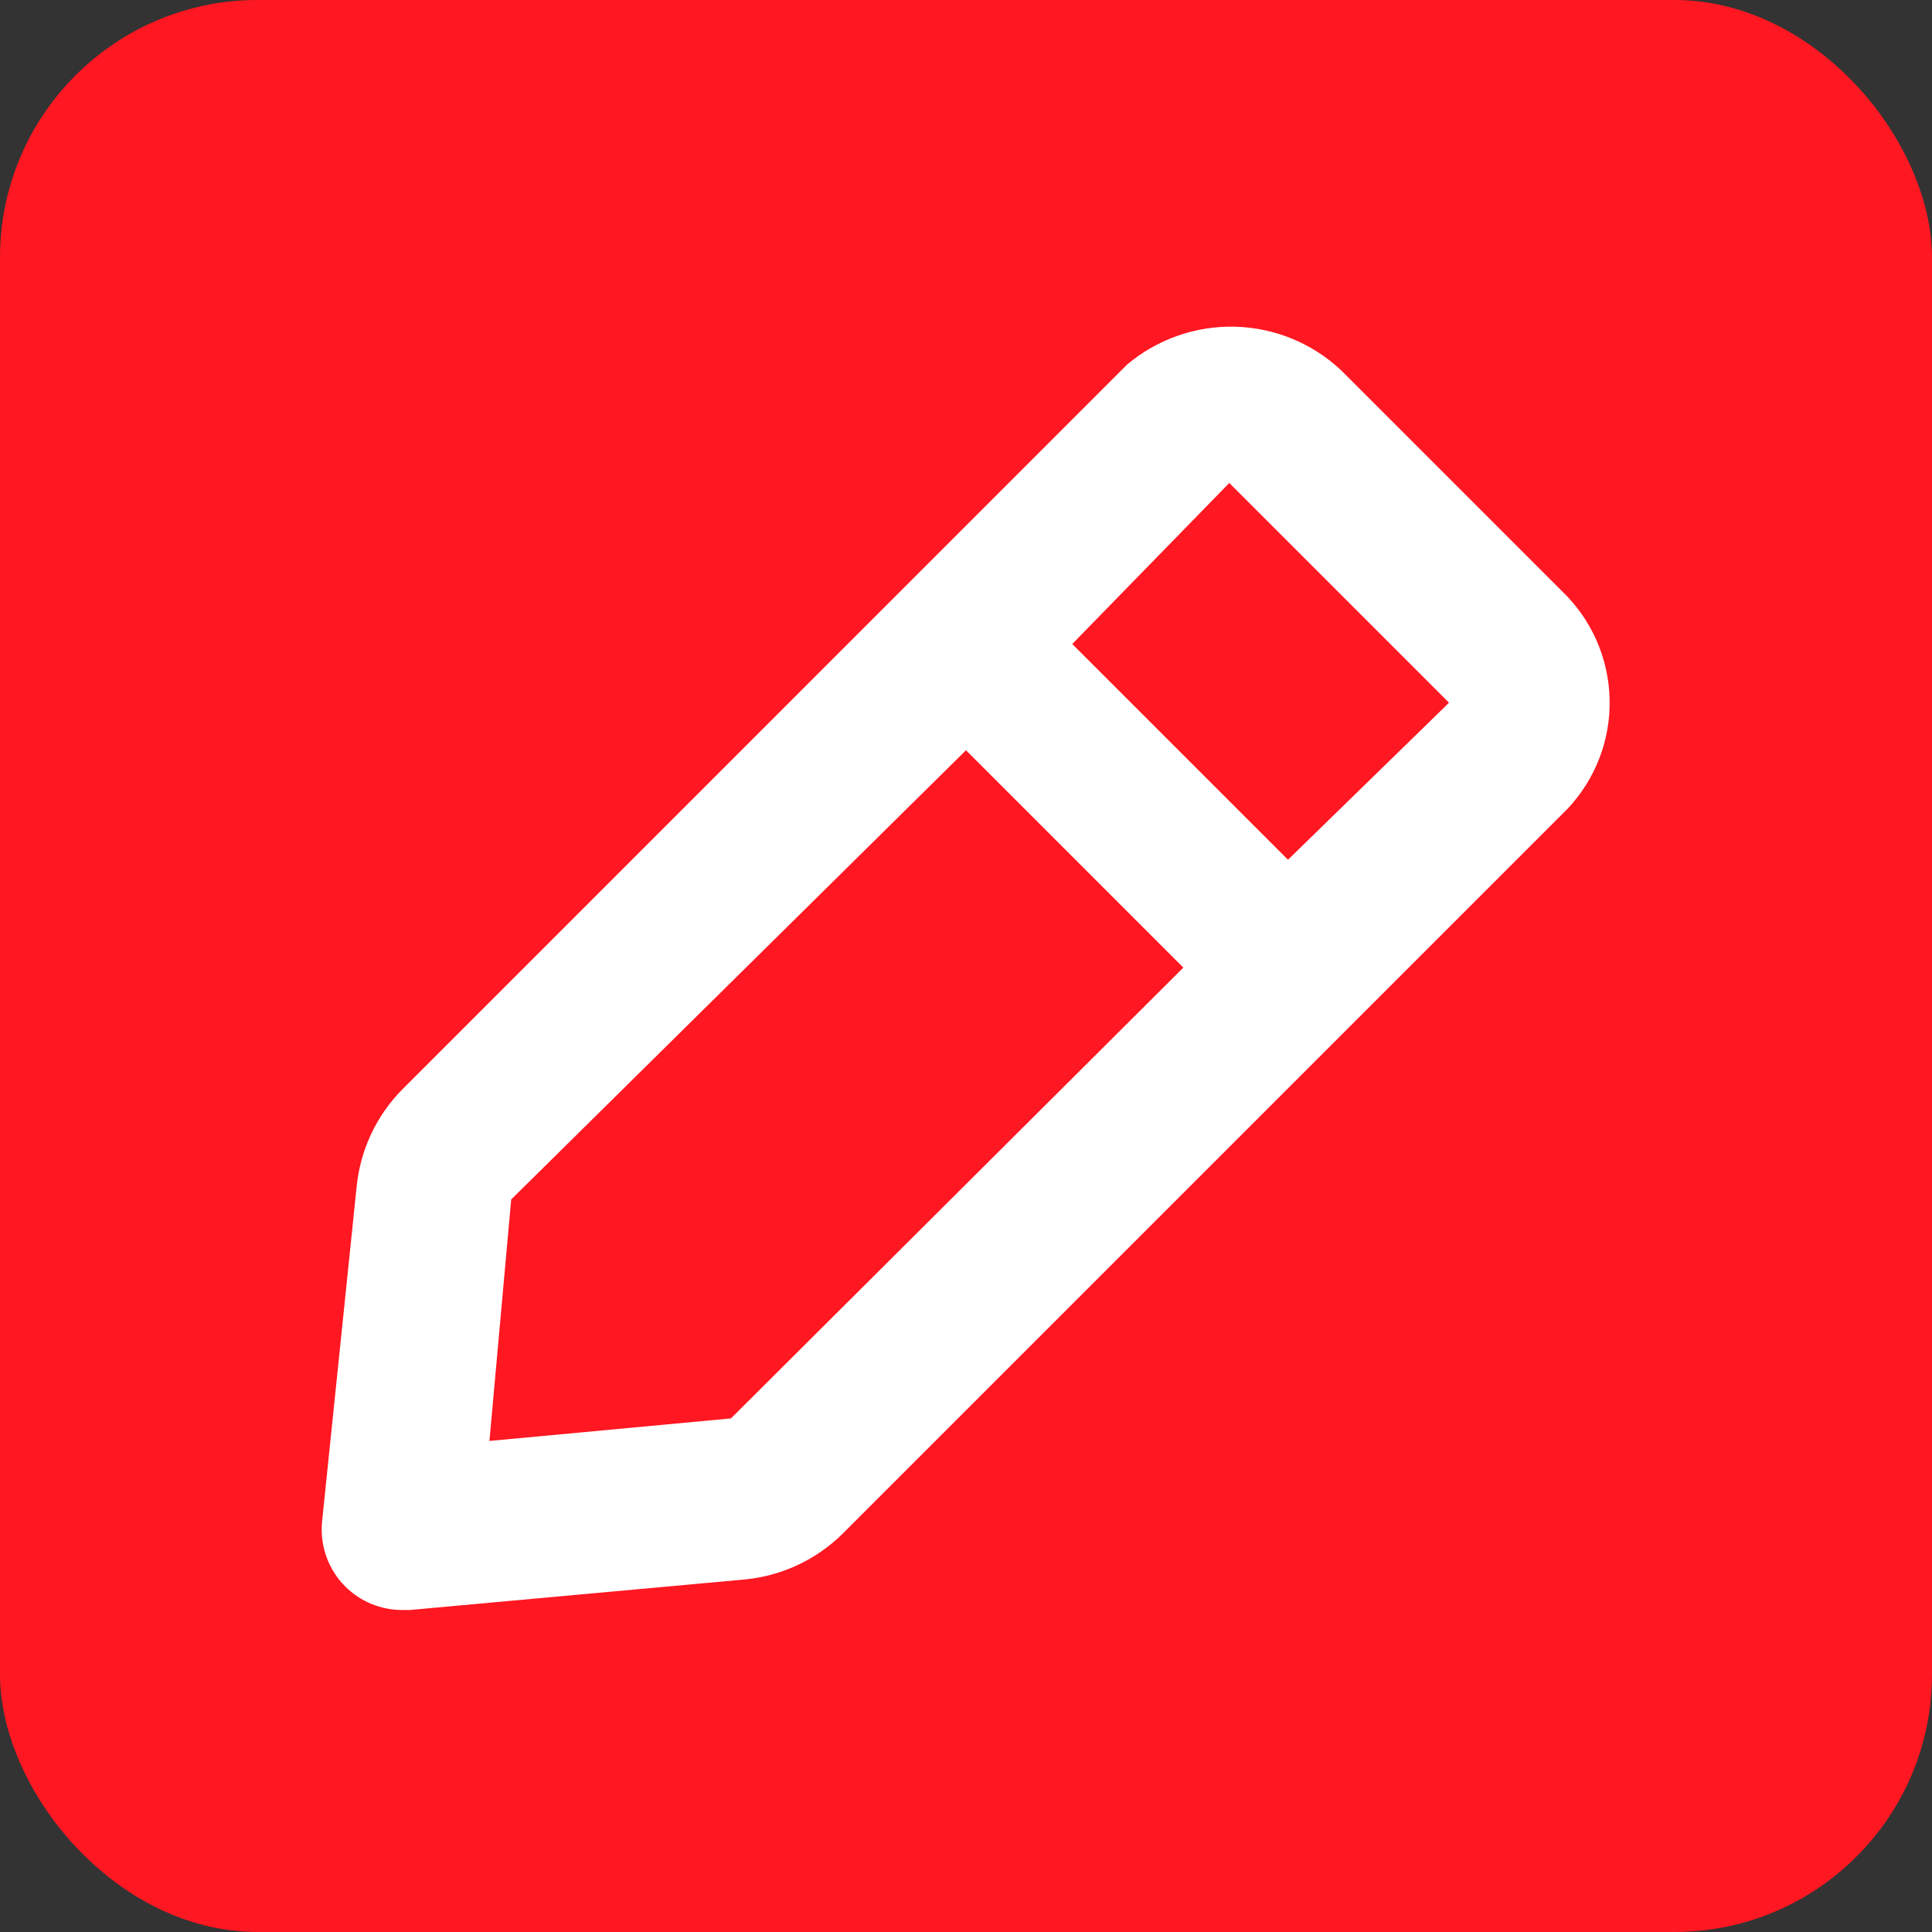 <svg width="30" height="30" viewBox="0 0 30 30" fill="none" xmlns="http://www.w3.org/2000/svg">
<rect x="0" y="0" width="30" height="30" fill="#333333" stroke="none"/>
<g clip-path="url(#clip0_138_783)">
<rect width="30" height="30" rx="4" fill="#FF1721"/>
<path d="M24.25 9.175L20.825 5.75C20.378 5.33 19.793 5.089 19.18 5.073C18.567 5.057 17.969 5.267 17.5 5.662L6.25 16.913C5.846 17.32 5.595 17.854 5.538 18.425L5 23.637C4.984 23.821 5.007 24.005 5.07 24.178C5.133 24.351 5.233 24.508 5.363 24.637C5.48 24.753 5.618 24.845 5.77 24.907C5.923 24.969 6.086 25.001 6.25 25H6.363L11.575 24.525C12.146 24.468 12.68 24.216 13.088 23.812L24.338 12.562C24.774 12.101 25.011 11.486 24.994 10.851C24.978 10.216 24.71 9.613 24.25 9.175ZM11.35 22.025L7.6 22.375L7.938 18.625L15 11.65L18.375 15.025L11.35 22.025ZM20 13.35L16.65 10L19.088 7.5L22.5 10.912L20 13.35Z" fill="white"/>
</g>
<defs>
<clipPath id="clip0_138_783">
<rect width="30" height="30" rx="4" fill="white"/>
</clipPath>
</defs>
</svg>
